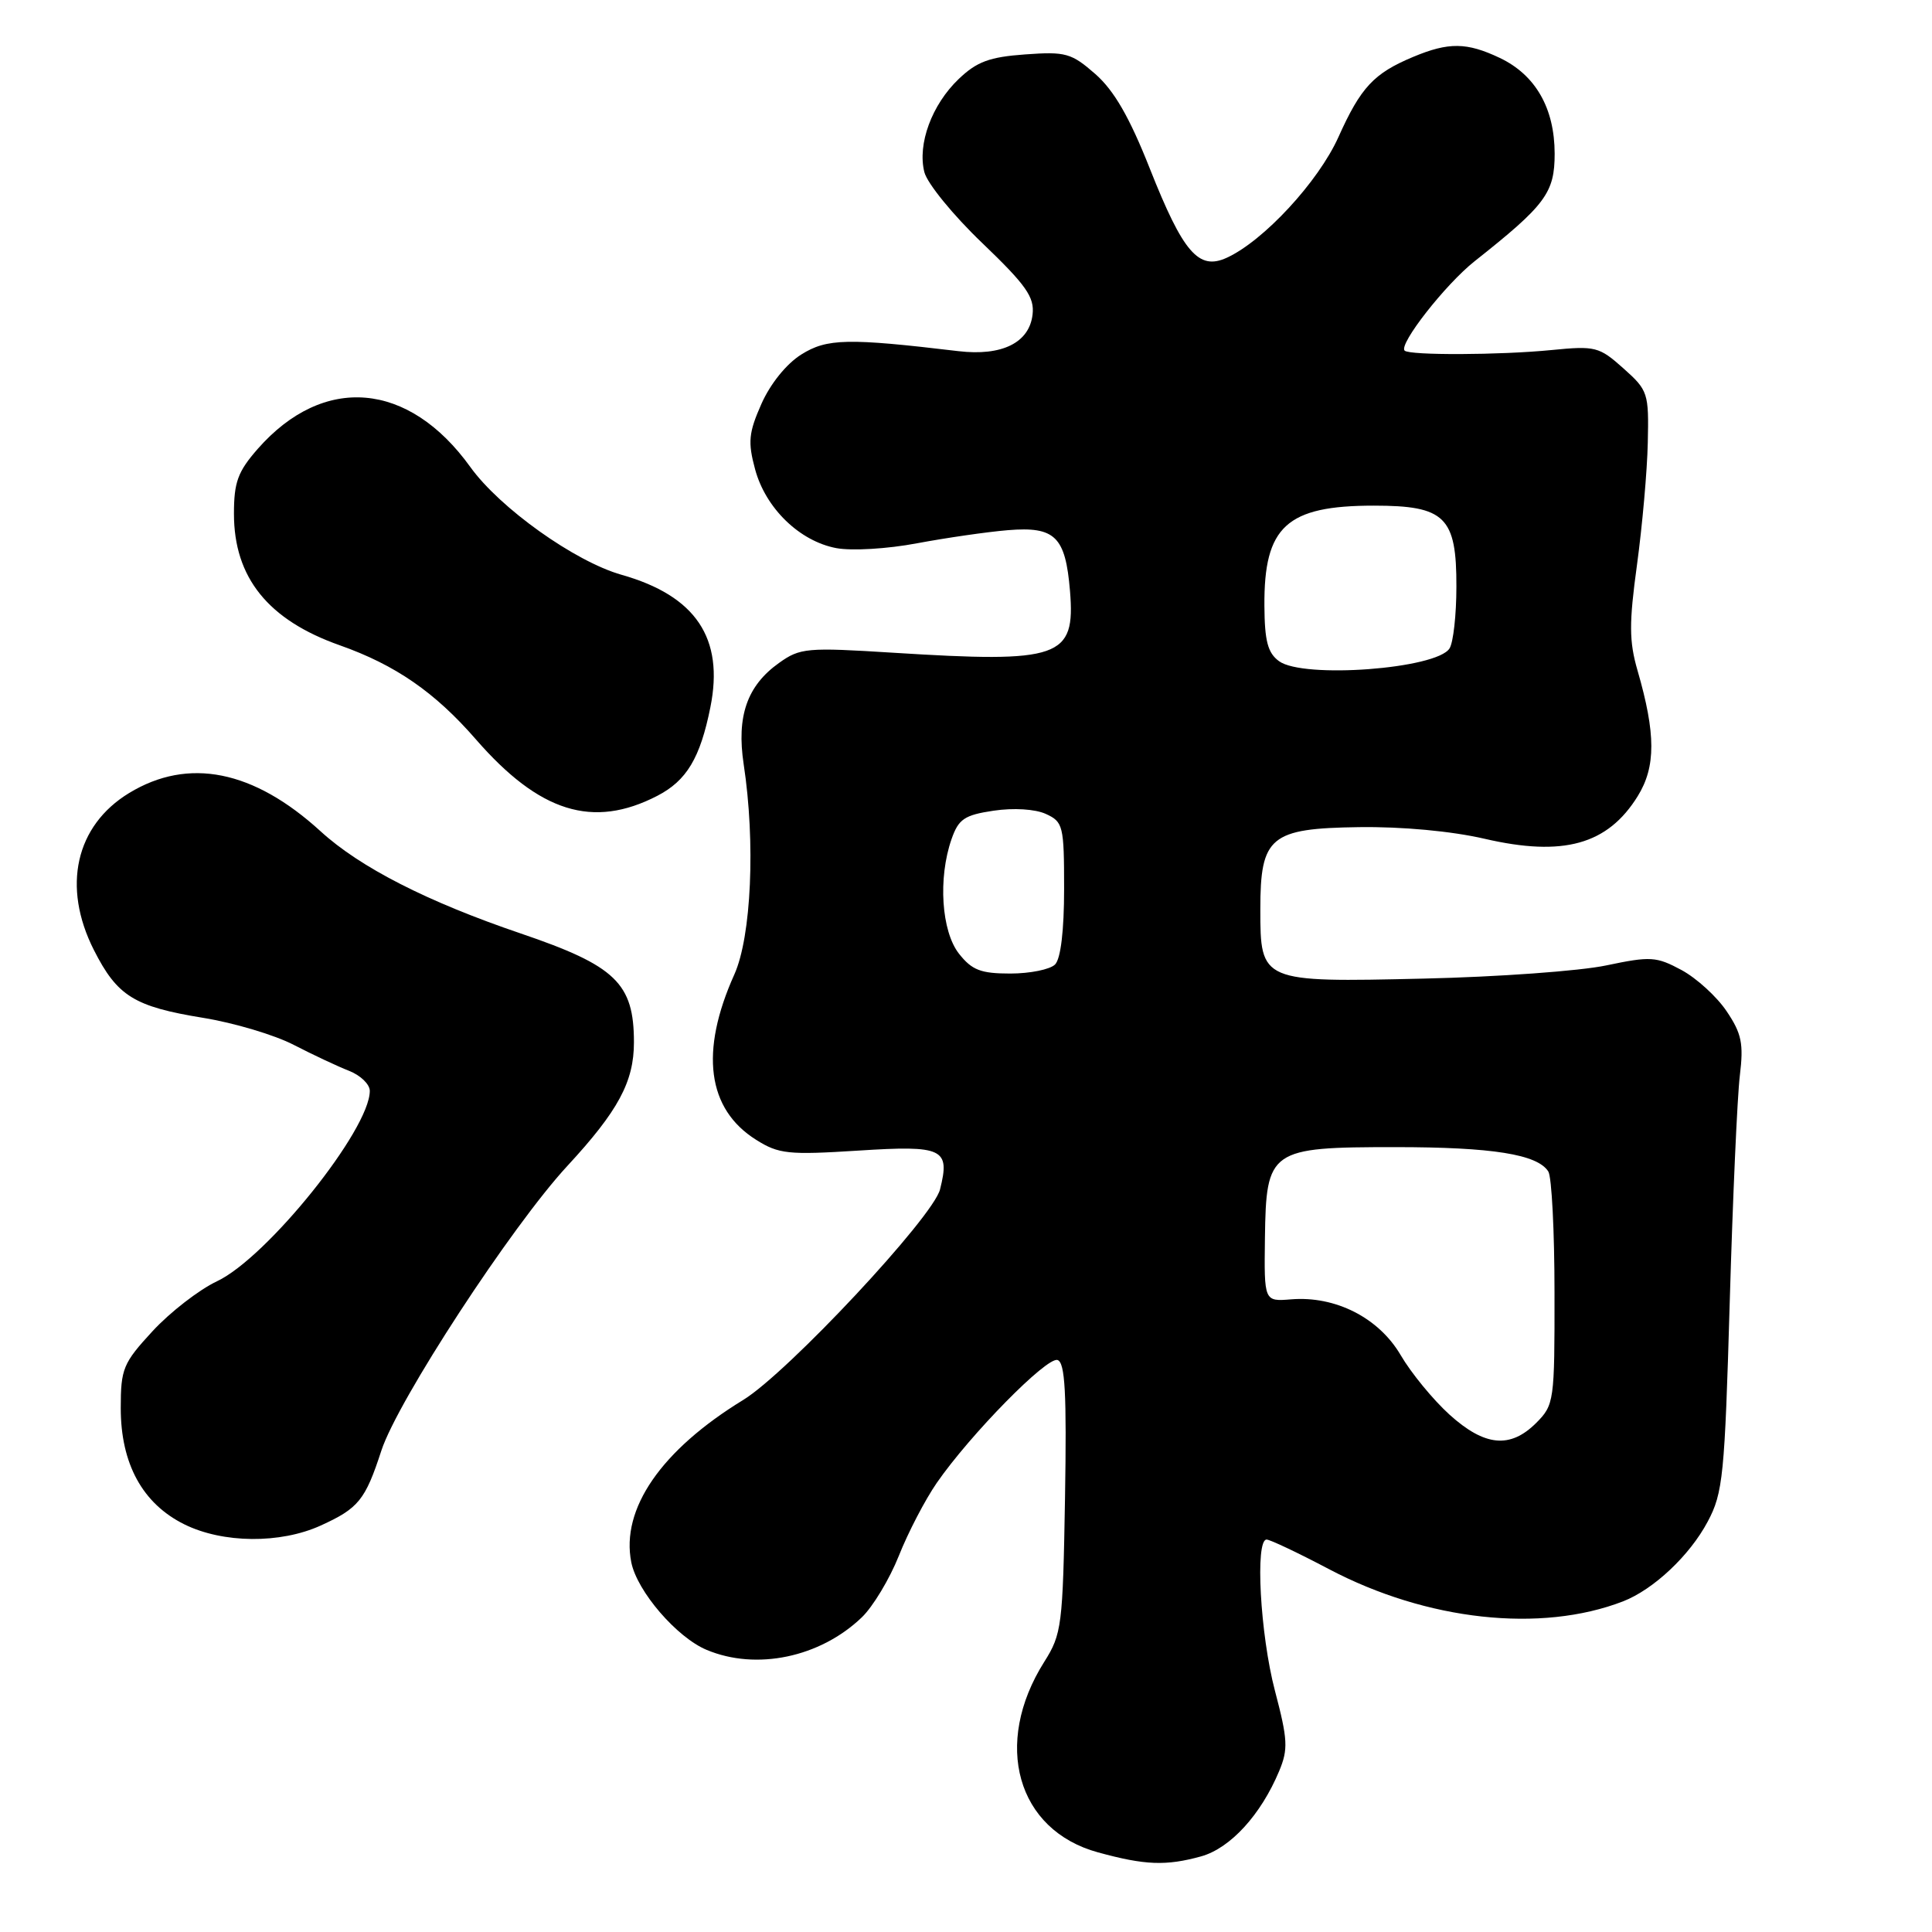 <?xml version="1.0" encoding="UTF-8" standalone="no"?>
<!DOCTYPE svg PUBLIC "-//W3C//DTD SVG 1.1//EN" "http://www.w3.org/Graphics/SVG/1.1/DTD/svg11.dtd" >
<svg xmlns="http://www.w3.org/2000/svg" xmlns:xlink="http://www.w3.org/1999/xlink" version="1.1" viewBox="0 0 256 256">
 <g >
 <path fill="currentColor"
d=" M 159.15 245.98 C 163.02 244.90 167.07 240.48 169.49 234.69 C 170.71 231.77 170.64 230.51 168.93 224.01 C 166.98 216.57 166.29 204.00 167.83 204.00 C 168.29 204.00 172.02 205.77 176.12 207.93 C 189.07 214.75 204.17 216.40 215.06 212.19 C 219.10 210.62 223.90 206.11 226.28 201.62 C 228.31 197.82 228.53 195.54 229.20 172.50 C 229.60 158.75 230.20 145.25 230.54 142.50 C 231.05 138.29 230.78 136.95 228.79 134.00 C 227.50 132.07 224.81 129.62 222.82 128.54 C 219.47 126.74 218.71 126.69 212.85 127.92 C 209.36 128.66 198.46 129.45 188.63 129.67 C 167.07 130.17 167.00 130.14 167.00 120.46 C 167.00 110.85 168.32 109.76 180.07 109.60 C 185.79 109.52 192.34 110.13 196.71 111.14 C 207.15 113.56 213.03 111.92 217.01 105.49 C 219.42 101.59 219.41 97.23 216.98 88.84 C 215.86 84.97 215.85 82.57 216.91 74.84 C 217.61 69.70 218.26 62.42 218.34 58.67 C 218.49 52.08 218.38 51.72 215.11 48.81 C 211.90 45.94 211.39 45.81 205.61 46.38 C 198.75 47.06 186.77 47.10 186.12 46.46 C 185.30 45.63 191.53 37.67 195.40 34.61 C 204.81 27.16 206.00 25.56 206.00 20.35 C 205.99 14.33 203.46 9.92 198.72 7.67 C 194.35 5.60 191.96 5.57 187.25 7.54 C 182.03 9.72 180.31 11.57 177.35 18.16 C 174.69 24.08 167.42 31.94 162.54 34.16 C 158.82 35.86 156.77 33.48 152.35 22.32 C 149.66 15.52 147.63 12.01 145.15 9.82 C 141.96 7.03 141.21 6.82 135.84 7.21 C 131.11 7.55 129.43 8.17 127.02 10.48 C 123.47 13.88 121.55 19.08 122.48 22.80 C 122.85 24.29 126.30 28.52 130.15 32.20 C 135.98 37.79 137.09 39.37 136.82 41.68 C 136.39 45.42 132.76 47.21 127.00 46.53 C 112.33 44.78 109.58 44.84 106.18 46.97 C 104.20 48.21 102.07 50.86 100.89 53.52 C 99.20 57.34 99.08 58.57 100.05 62.17 C 101.44 67.34 105.94 71.71 110.82 72.63 C 112.87 73.01 117.60 72.73 121.50 71.99 C 125.35 71.27 130.78 70.48 133.56 70.25 C 139.81 69.74 141.18 71.08 141.78 78.31 C 142.51 87.18 140.49 87.88 118.35 86.49 C 106.92 85.77 106.01 85.85 103.23 87.84 C 98.99 90.85 97.58 94.91 98.54 101.26 C 100.12 111.61 99.56 124.11 97.30 129.13 C 92.70 139.36 93.71 146.97 100.19 151.03 C 103.19 152.92 104.45 153.05 113.74 152.46 C 124.99 151.74 125.92 152.19 124.56 157.60 C 123.64 161.28 104.35 181.91 98.48 185.50 C 87.61 192.15 82.24 199.94 83.65 207.02 C 84.42 210.86 89.68 216.97 93.64 218.62 C 100.23 221.38 108.66 219.61 114.18 214.32 C 115.66 212.91 117.88 209.22 119.11 206.13 C 120.34 203.03 122.60 198.70 124.12 196.50 C 128.57 190.07 138.72 179.74 140.13 180.21 C 141.13 180.54 141.35 184.57 141.12 198.49 C 140.83 215.43 140.69 216.53 138.37 220.20 C 131.51 231.07 134.74 242.52 145.50 245.45 C 151.73 247.16 154.51 247.26 159.15 245.98 Z  M 42.50 202.14 C 47.51 199.86 48.40 198.76 50.53 192.22 C 52.68 185.61 67.79 162.48 75.17 154.50 C 81.92 147.20 84.00 143.34 84.00 138.11 C 84.00 130.29 81.59 127.97 69.00 123.69 C 56.61 119.48 47.71 114.93 42.49 110.16 C 33.59 102.03 24.96 100.31 17.11 105.08 C 10.01 109.40 8.19 117.49 12.44 125.88 C 15.54 132.00 17.77 133.38 26.92 134.87 C 31.00 135.53 36.40 137.14 38.92 138.45 C 41.44 139.75 44.74 141.30 46.25 141.89 C 47.76 142.48 49.00 143.67 49.00 144.55 C 49.00 149.69 35.36 166.67 28.74 169.78 C 26.37 170.90 22.54 173.87 20.22 176.38 C 16.30 180.63 16.00 181.36 16.00 186.59 C 16.00 193.96 18.89 199.24 24.42 201.98 C 29.53 204.51 37.14 204.58 42.50 202.14 Z  M 87.10 105.45 C 90.98 103.44 92.78 100.45 94.13 93.71 C 95.97 84.56 92.20 78.95 82.35 76.16 C 76.16 74.40 66.23 67.32 62.32 61.88 C 54.15 50.52 42.87 49.56 34.15 59.48 C 31.51 62.49 31.00 63.89 31.00 68.08 C 31.00 76.53 35.53 82.16 45.04 85.51 C 52.39 88.11 57.62 91.72 63.04 97.95 C 71.48 107.65 78.56 109.86 87.10 105.45 Z  M 192.06 187.44 C 189.89 185.47 186.98 181.93 185.59 179.55 C 182.69 174.61 176.95 171.69 171.08 172.17 C 167.50 172.46 167.50 172.46 167.61 164.05 C 167.77 152.32 168.24 152.00 184.87 152.00 C 197.73 152.00 203.72 152.95 205.16 155.23 C 205.61 155.93 205.98 163.16 205.98 171.30 C 206.00 185.68 205.93 186.16 203.55 188.55 C 200.11 191.98 196.73 191.66 192.06 187.44 Z  M 127.07 126.37 C 124.74 123.40 124.28 116.37 126.08 111.20 C 127.01 108.53 127.78 108.00 131.66 107.42 C 134.31 107.03 137.15 107.20 138.58 107.85 C 140.87 108.90 141.00 109.41 141.00 117.78 C 141.00 123.31 140.55 127.05 139.80 127.80 C 139.14 128.46 136.47 129.00 133.87 129.00 C 129.96 129.00 128.79 128.55 127.07 126.37 Z  M 169.48 87.61 C 167.98 86.52 167.57 84.93 167.54 80.26 C 167.47 69.75 170.48 67.00 182.05 67.00 C 191.49 67.00 193.01 68.49 192.98 77.75 C 192.98 81.46 192.57 85.14 192.07 85.92 C 190.35 88.64 172.69 89.96 169.48 87.61 Z "/>
</g>
</svg>